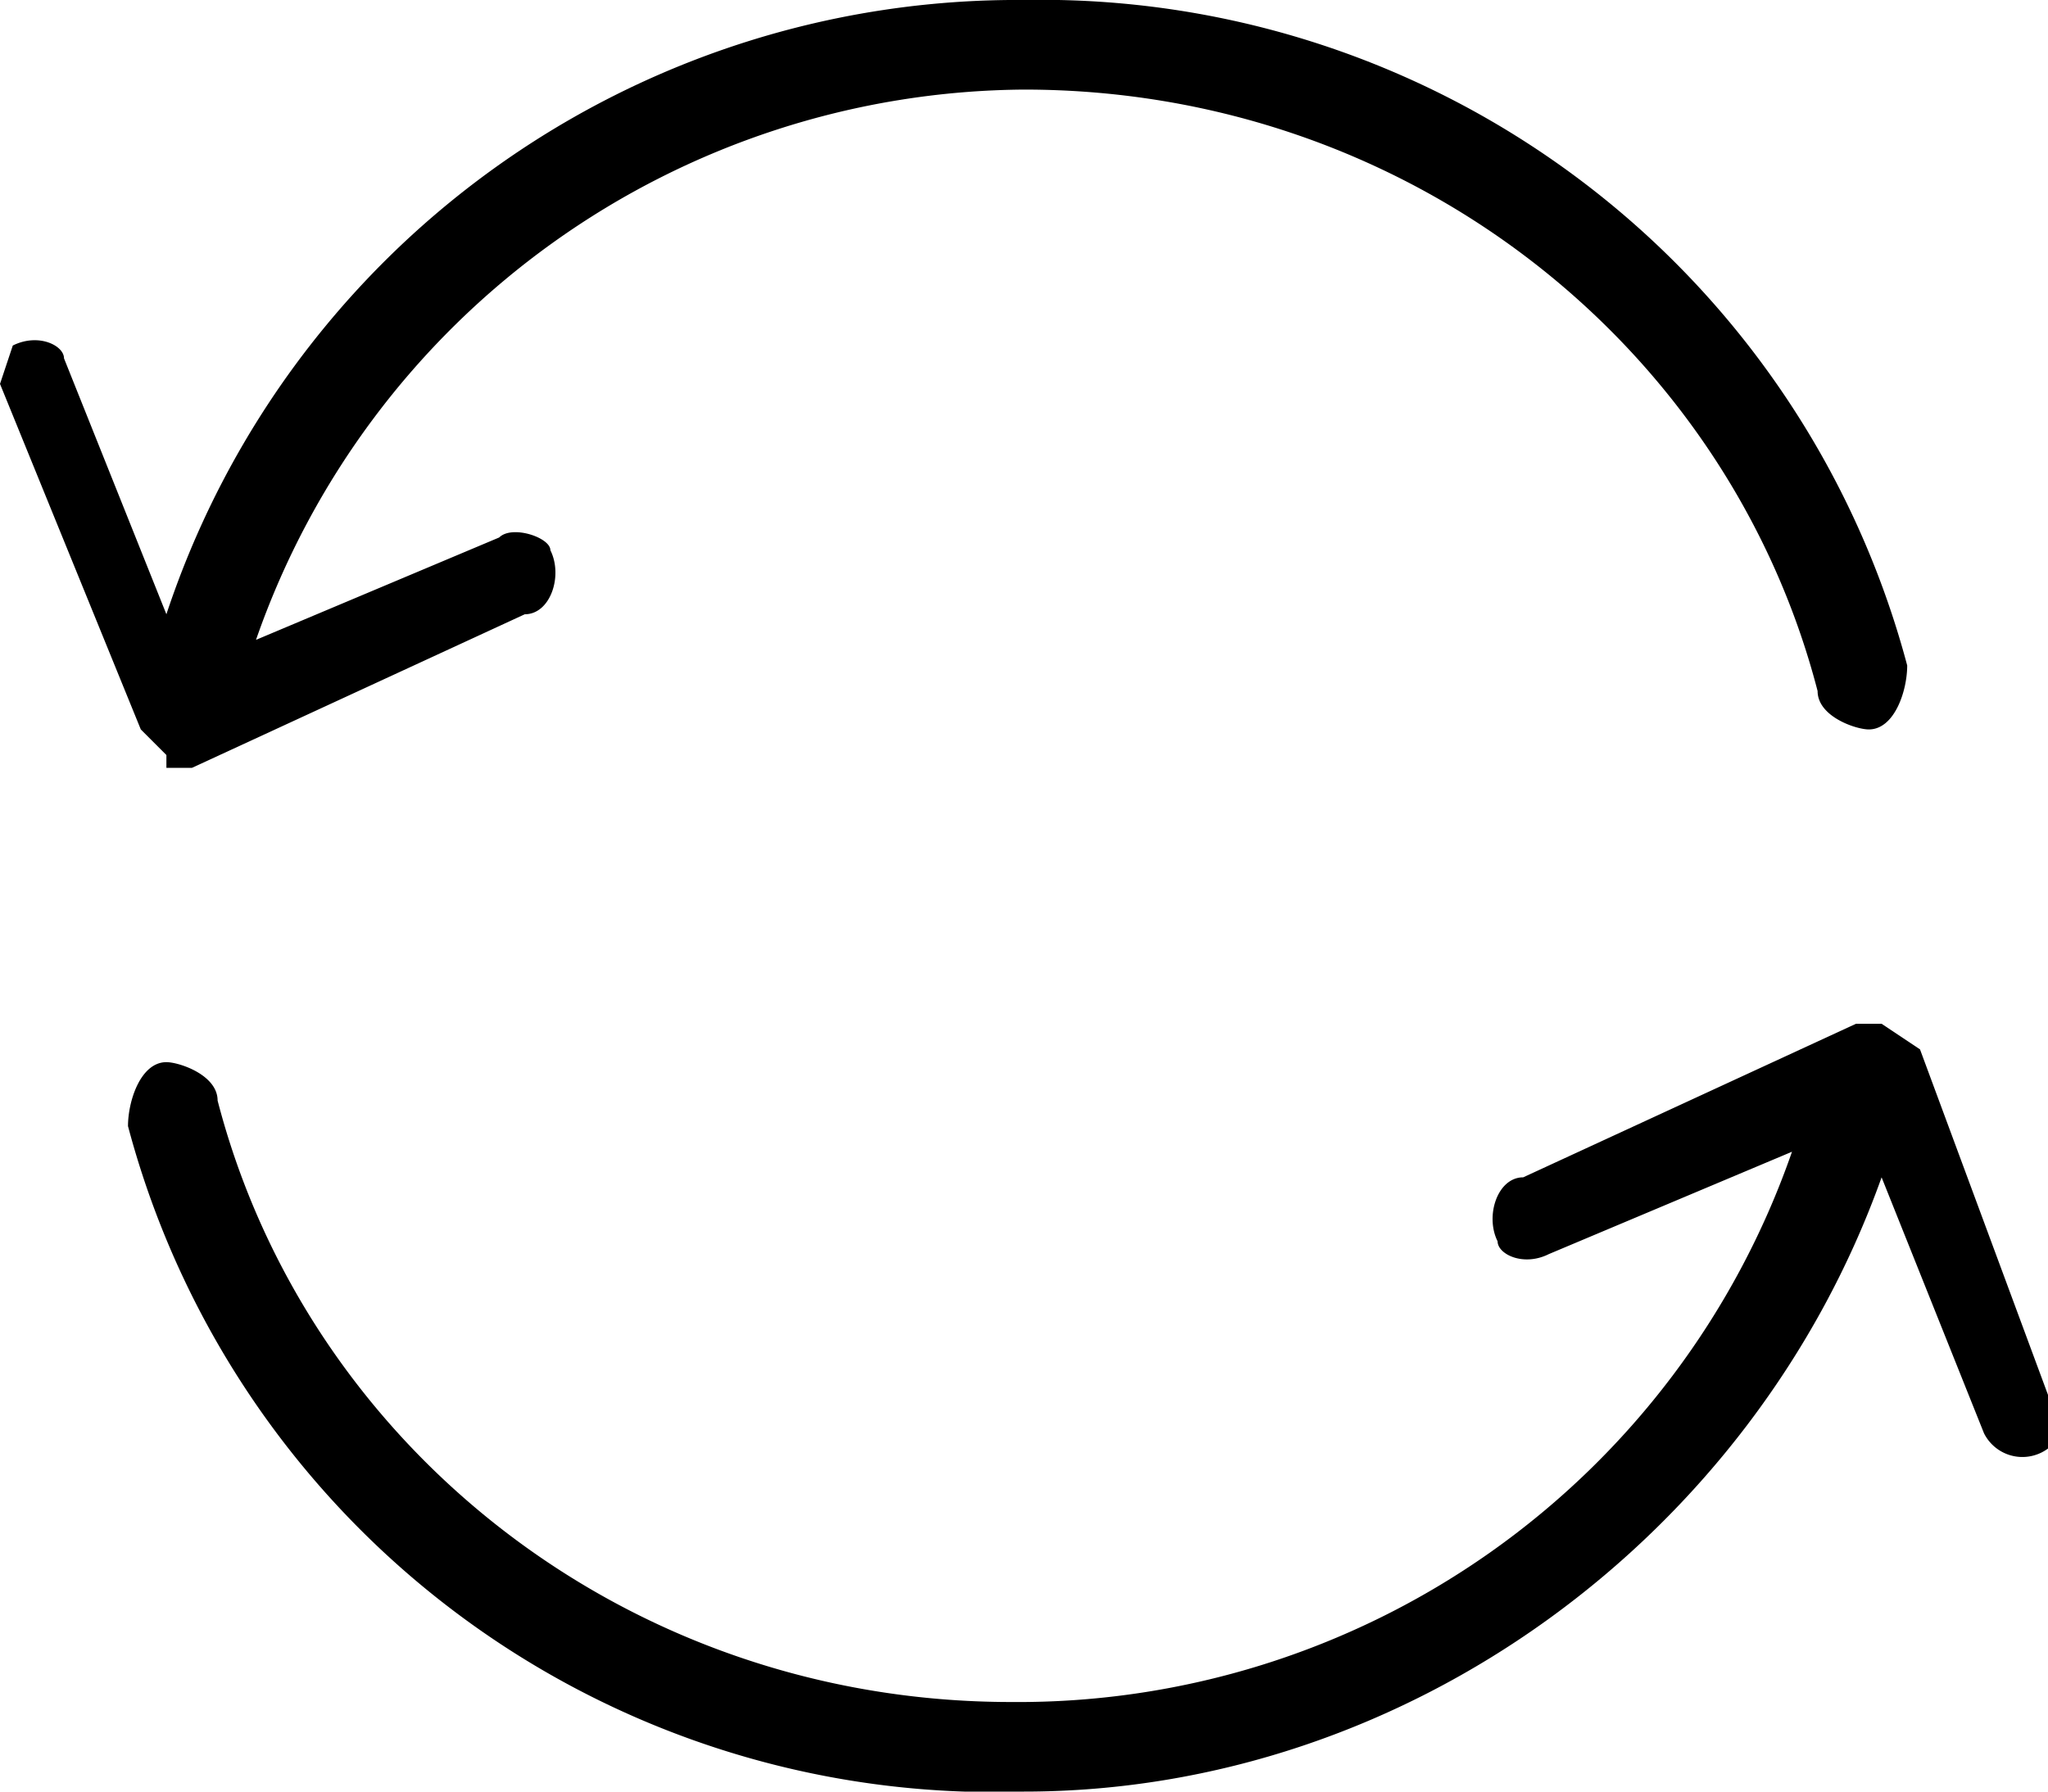 <svg xmlns="http://www.w3.org/2000/svg" viewBox="0 0 16 14"><g><path d="M1.3 6h.2l2.6-1.2c.2 0 .3-.3.2-.5 0-.1-.3-.2-.4-.1L2 5A6.4 6.4 0 0 1 8 .7c3 0 5.5 2 6.2 4.7 0 .2.3.3.4.3.2 0 .3-.3.3-.5A7 7 0 0 0 8 0a7 7 0 0 0-6.7 4.8l-.8-2c0-.1-.2-.2-.4-.1L0 3l1.1 2.7.2.2zM16 10.9l-1-2.7-.3-.2h-.2l-2.6 1.2c-.2 0-.3.3-.2.5 0 .1.2.2.4.1L14 9a6.4 6.4 0 0 1-6.1 4.3c-3 0-5.5-2-6.2-4.7 0-.2-.3-.3-.4-.3-.2 0-.3.3-.3.5A7 7 0 0 0 8 14c3 0 5.7-2 6.7-4.8l.8 2a.3.3 0 1 0 .6-.3z"/></g></svg>